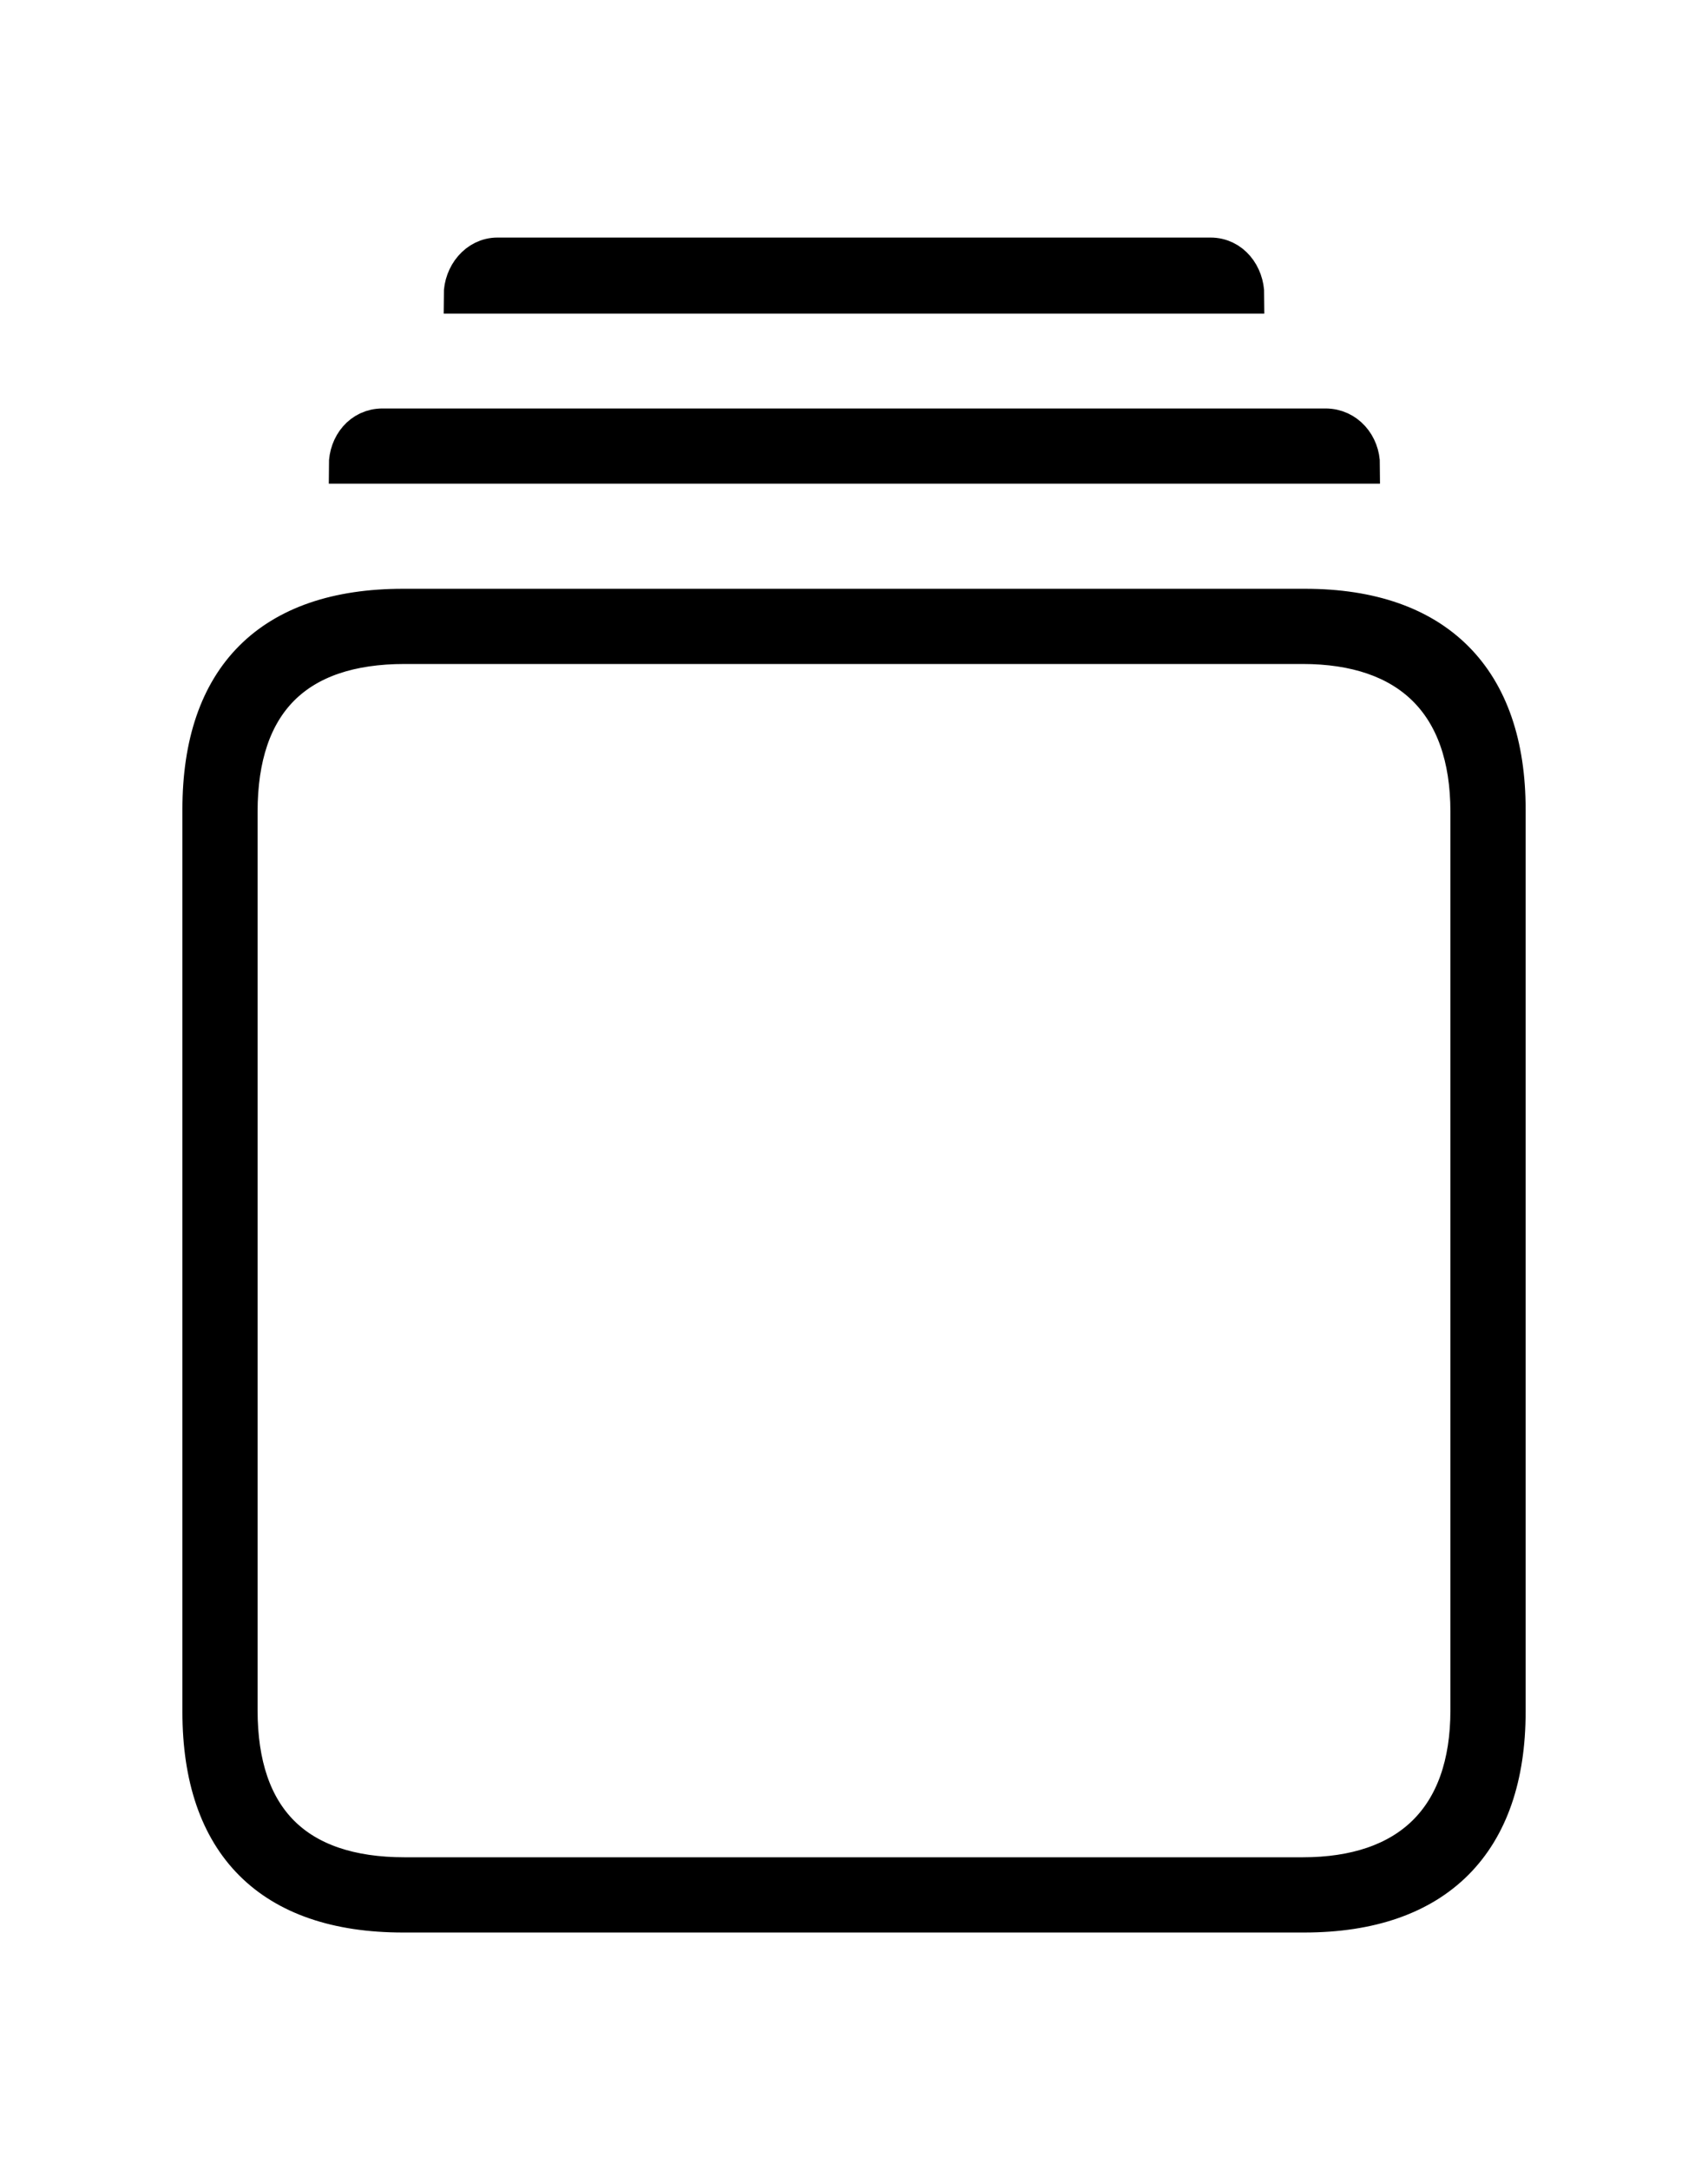 <svg width='46.621px' height='59.211px' direction='ltr' xmlns='http://www.w3.org/2000/svg' version='1.1'>
<g fill-rule='nonzero' transform='scale(1,-1) translate(0,-59.211)'>
<path fill='black' stroke='black' fill-opacity='1.0' stroke-width='1.0' d='
    M 12.611,51.154
    L 34.01,51.154
    C 34.01,51.713 33.623,52.229 33.043,52.229
    L 13.578,52.229
    C 13.02,52.229 12.611,51.713 12.611,51.154
    Z
    M 9.475,46.514
    L 37.168,46.514
    C 37.168,47.072 36.76,47.566 36.18,47.566
    L 10.441,47.566
    C 9.861,47.566 9.475,47.072 9.475,46.514
    Z
    M 11.0,6.982
    L 35.6,6.982
    C 39.23,6.982 41.143,8.959 41.143,12.504
    L 41.143,37.125
    C 41.143,40.67 39.23,42.646 35.621,42.646
    L 11.0,42.646
    C 7.391,42.646 5.479,40.734 5.479,37.125
    L 5.479,12.504
    C 5.479,8.895 7.391,6.982 11.0,6.982
    Z
    M 11.043,8.035
    C 8.078,8.035 6.531,9.582 6.531,12.547
    L 6.531,37.061
    C 6.531,40.047 8.078,41.594 11.043,41.594
    L 35.557,41.594
    C 38.436,41.594 40.09,40.047 40.09,37.061
    L 40.09,12.547
    C 40.09,9.582 38.436,8.035 35.557,8.035
    Z
' />
</g>
</svg>